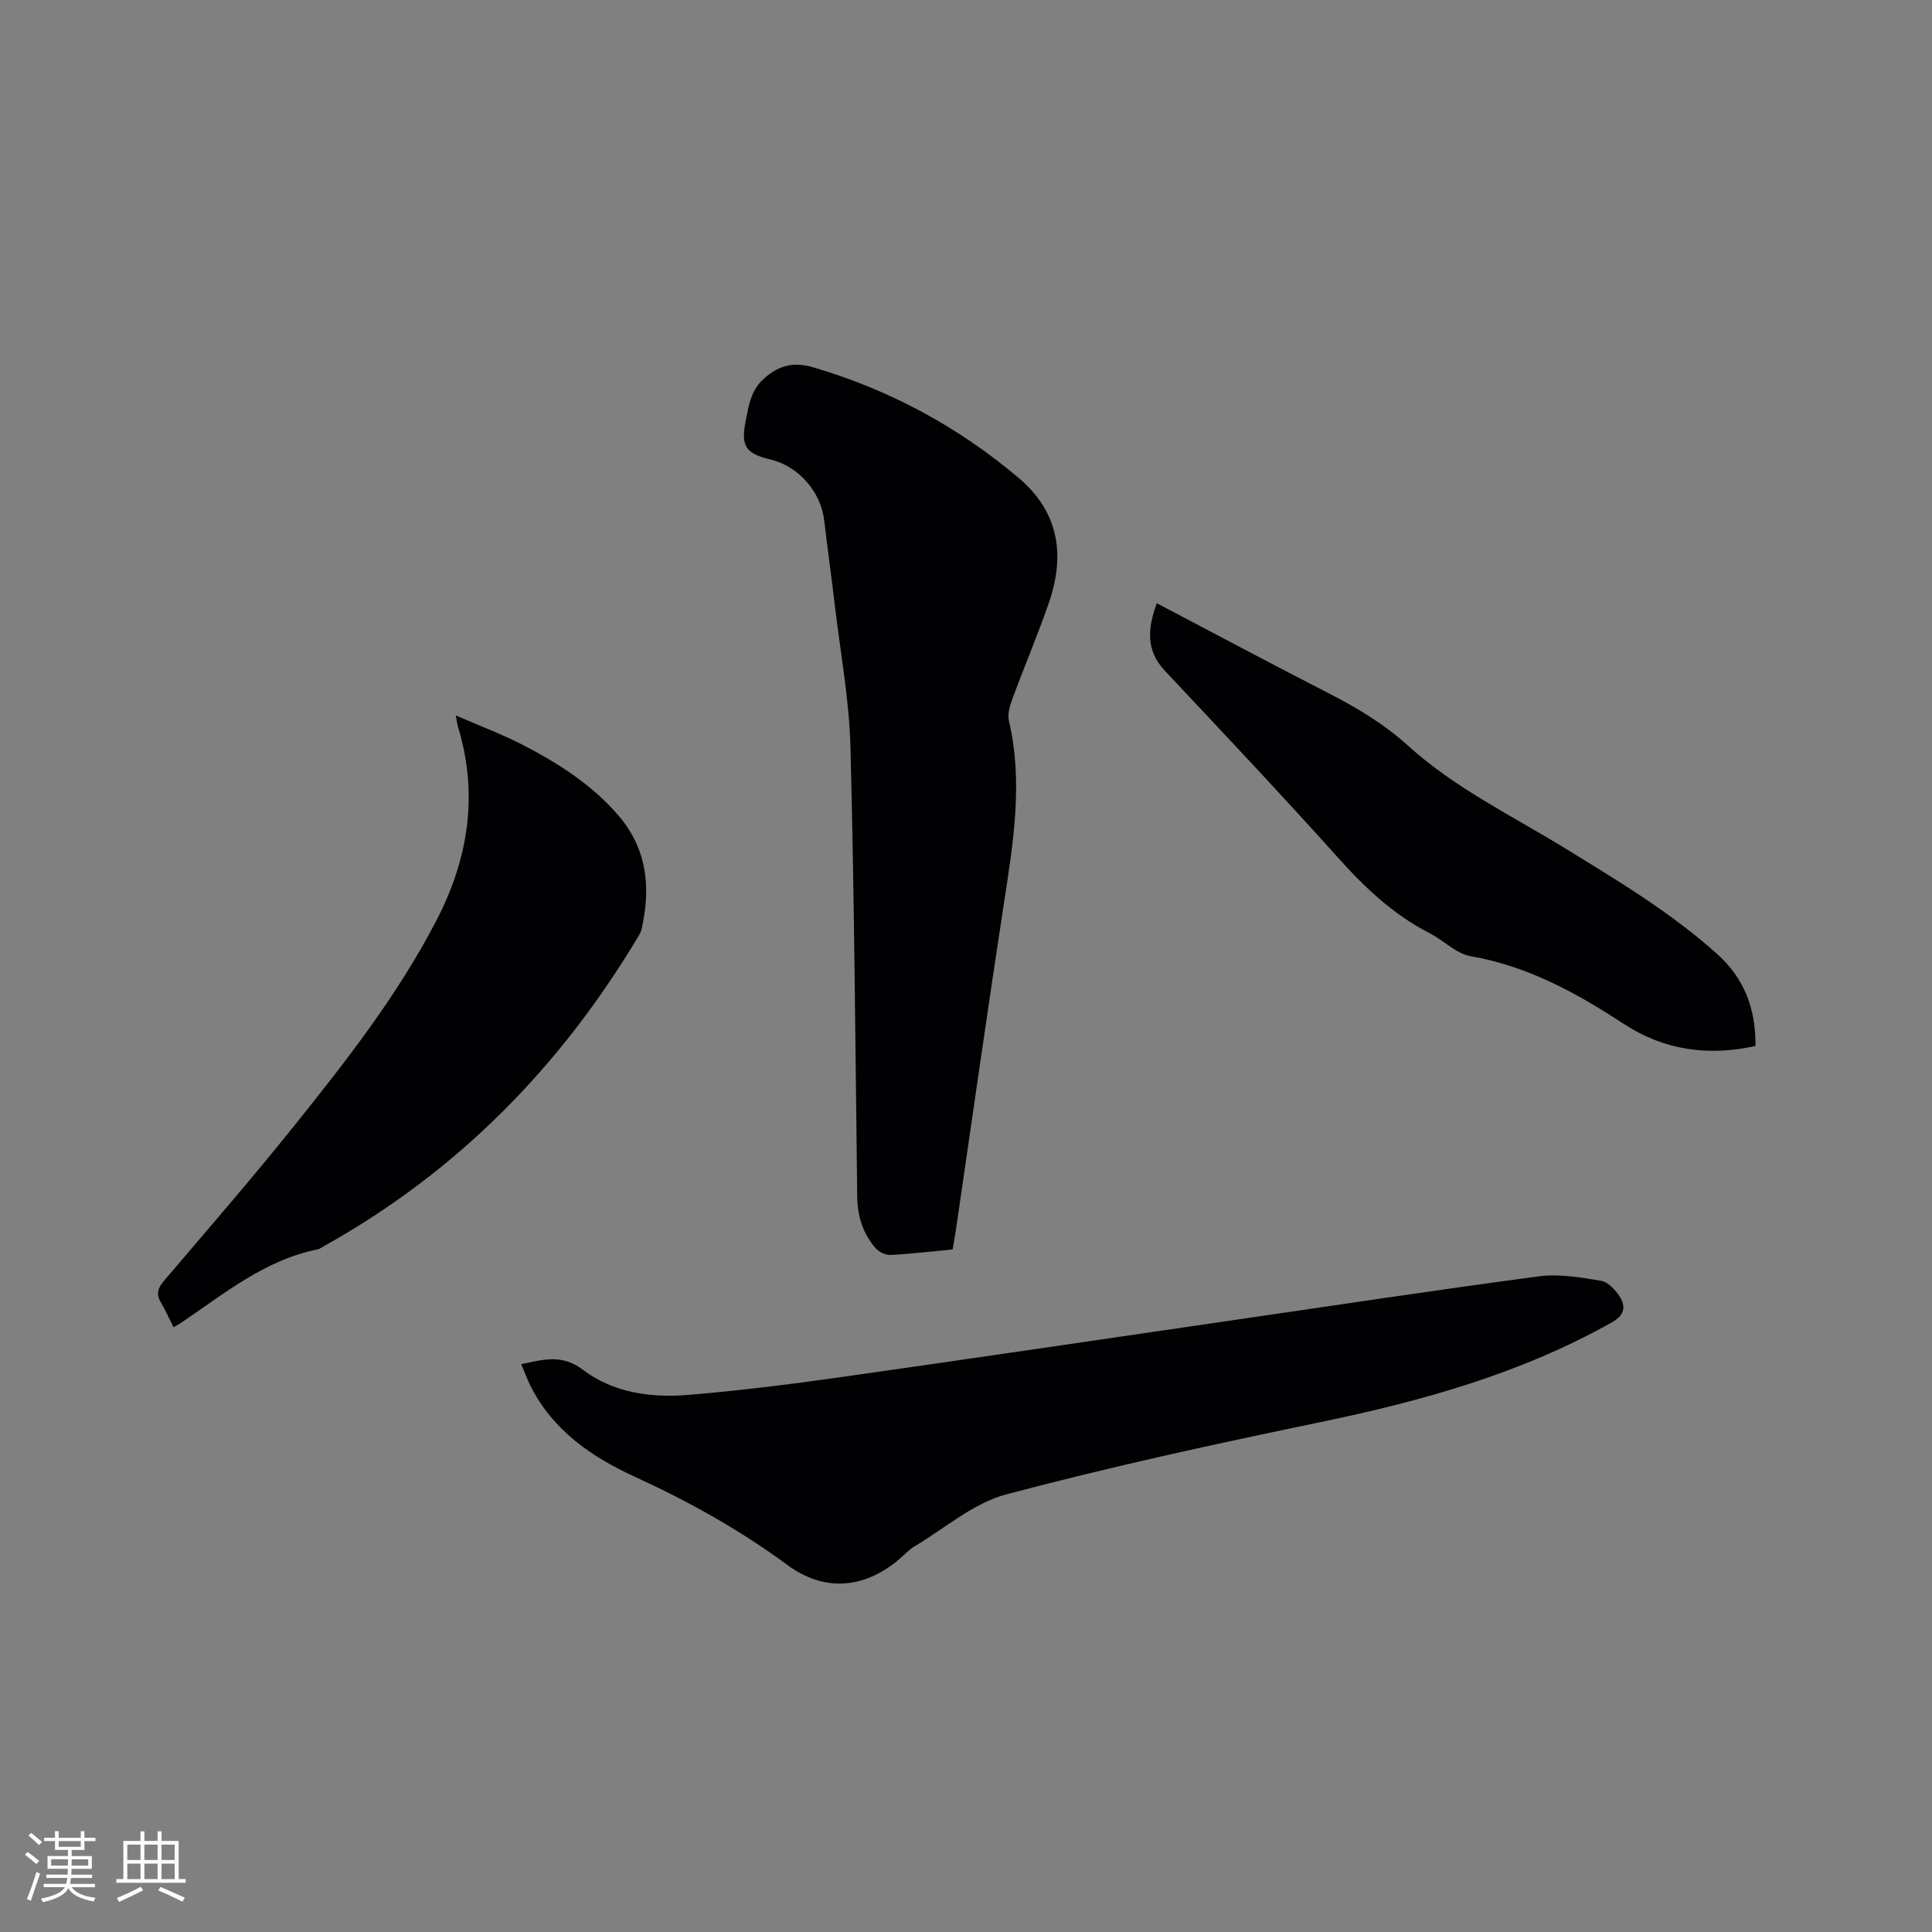 <svg enable-background="new 0 0 400 400" viewBox="0 0 400 400" xmlns="http://www.w3.org/2000/svg"><rect x="0" y="0" width="400" height="400" fill="#808080" stroke="none"/><g fill="#010103"><path d="m197.24 258.68c-4.5.43-8.7.94-12.92 1.14-1.02.05-2.39-.64-3.08-1.44-2.56-2.99-3.71-6.54-3.76-10.52-.39-31.05-.6-62.1-1.4-93.13-.25-9.81-2.08-19.57-3.23-29.35-.69-5.89-1.52-11.76-2.21-17.65-.7-5.96-5.35-11.25-11.21-12.62-4.96-1.16-6.09-2.74-5.07-7.82.65-3.23 1-6.46 3.93-9.02 3.19-2.78 6.22-3.35 10.12-2.21 15.77 4.64 29.91 12.26 42.46 22.86 8.41 7.11 9.69 16.02 6.28 25.91-2.31 6.69-5.1 13.22-7.55 19.87-.53 1.43-1.04 3.17-.71 4.57 2.95 12.61.92 25.02-1 37.5-3.47 22.61-6.67 45.25-9.98 67.88-.19 1.25-.41 2.5-.67 4.03z"/><path d="m107.92 282.44c4.57-.97 8.43-2.13 12.74 1.14 6.3 4.78 14.09 5.86 21.81 5.22 10.43-.86 20.83-2.16 31.19-3.62 27.16-3.84 54.29-7.87 81.43-11.82 21.17-3.08 42.32-6.3 63.53-9.11 4.18-.55 8.61.22 12.84.92 1.46.24 2.99 1.88 3.88 3.28 1.34 2.11.97 3.88-1.64 5.34-18.89 10.62-39.38 16.31-60.43 20.67-21.75 4.51-43.49 9.24-64.95 14.94-6.77 1.8-12.66 6.99-18.9 10.71-1.26.75-2.27 1.91-3.41 2.85-7.29 6.04-15.43 6.63-23.01 1.04-9.86-7.28-20.46-13.16-31.56-18.25-9.02-4.14-16.97-9.61-21.61-18.82-.69-1.39-1.22-2.87-1.91-4.49z"/><path d="m35.92 274.79c-.91-1.8-1.66-3.54-2.62-5.15-1.04-1.74-.61-2.98.66-4.47 9-10.57 18.11-21.07 26.8-31.9 10.87-13.55 21.61-27.27 29.64-42.78 6.57-12.68 8.68-26.03 4.43-39.99-.15-.48-.2-.99-.47-2.38 4.97 2.16 9.48 3.85 13.73 6.03 7.37 3.79 14.36 8.23 19.86 14.58 6.01 6.92 6.85 14.99 4.89 23.6-.12.51-.36 1-.63 1.45-16.13 27.04-37.48 48.79-65.09 64.19-.46.26-.91.61-1.41.71-10.97 2.22-19.35 9.23-28.28 15.23-.41.29-.88.52-1.51.88z"/><path d="m239.5 124.89c12.08 6.34 23.84 12.63 35.7 18.7 5.88 3.01 11.45 6.39 16.36 10.83 9.76 8.83 21.59 14.52 32.67 21.33 10.84 6.66 21.73 13.2 31.26 21.74 5.68 5.09 8.05 11.42 7.96 19.07-9.83 2.19-18.99.84-27.23-4.55-9.83-6.43-19.88-11.98-31.7-14.03-3.03-.52-5.62-3.28-8.53-4.77-7.48-3.83-13.39-9.41-18.96-15.63-11.75-13.1-23.83-25.9-35.87-38.72-3.95-4.21-3.57-8.72-1.66-13.97z"/></g><path d="m5.17 384 .55-.58c.85.61 1.65 1.24 2.4 1.87l-.59.64c-.83-.73-1.62-1.38-2.36-1.93m1.22 9.53-.82-.34c.71-1.76 1.37-3.64 1.98-5.63.24.13.5.25.76.36-.6 1.67-1.24 3.54-1.92 5.61m-.5-13.5.57-.54c.56.44 1.31 1.06 2.26 1.87l-.64.64c-.68-.66-1.41-1.32-2.19-1.97m3.25.46h2.24v-1.36h.77v1.36h4.57v-1.36h.76v1.36h2.28v.69h-2.28v1.84h-2.64v1.26h4.18v2.64h-4.21c0 .45-.02.86-.05 1.21h4.32v.69h-4.38c-.04.34-.1.75-.19 1.22h5.15v.69h-4.82c.87 1.19 2.51 1.92 4.93 2.19-.17.31-.3.57-.37.76-2.77-.49-4.52-1.41-5.26-2.76-.56 1.26-2.3 2.23-5.24 2.9-.12-.24-.26-.48-.43-.72 2.73-.55 4.38-1.34 4.96-2.38h-4.38v-.69h4.65c.1-.38.17-.79.21-1.22h-4.32v-.69h4.4c.03-.34.05-.75.05-1.21h-4.2v-2.64h4.23v-1.26h-2.69v-1.84h-2.24zm1.46 4.46v1.29h3.45c.01-.4.02-.57.01-.53v-.32-.45h-3.46zm1.55-2.59h4.57v-1.19h-4.57zm6.11 2.59h-3.42v.77c-.01.19-.01.37-.02.53h3.44z" fill="#fcfbfa"/><path d="m32.63 379.16h.82v1.98h3.54v7.89h1.46v.78h-14.37v-.78h1.46v-7.89h3.54v-1.98h.82v1.98h2.73zm-3.49 11.48.5.73c-1.61.82-3.28 1.63-5 2.41-.13-.27-.28-.55-.44-.82 1.75-.72 3.4-1.49 4.94-2.32m-2.78-5.55h2.73v-3.18h-2.73zm0 3.95h2.73v-3.2h-2.73zm3.54-3.95h2.73v-3.18h-2.73zm0 3.95h2.73v-3.2h-2.73zm7.89 4.68c-1.84-.92-3.51-1.7-5.02-2.32l.45-.73c1.89.8 3.57 1.55 5.04 2.23zm-1.62-11.81h-2.73v3.18h2.73zm-2.73 7.13h2.73v-3.2h-2.73z" fill="#fcfbfa"/></svg>